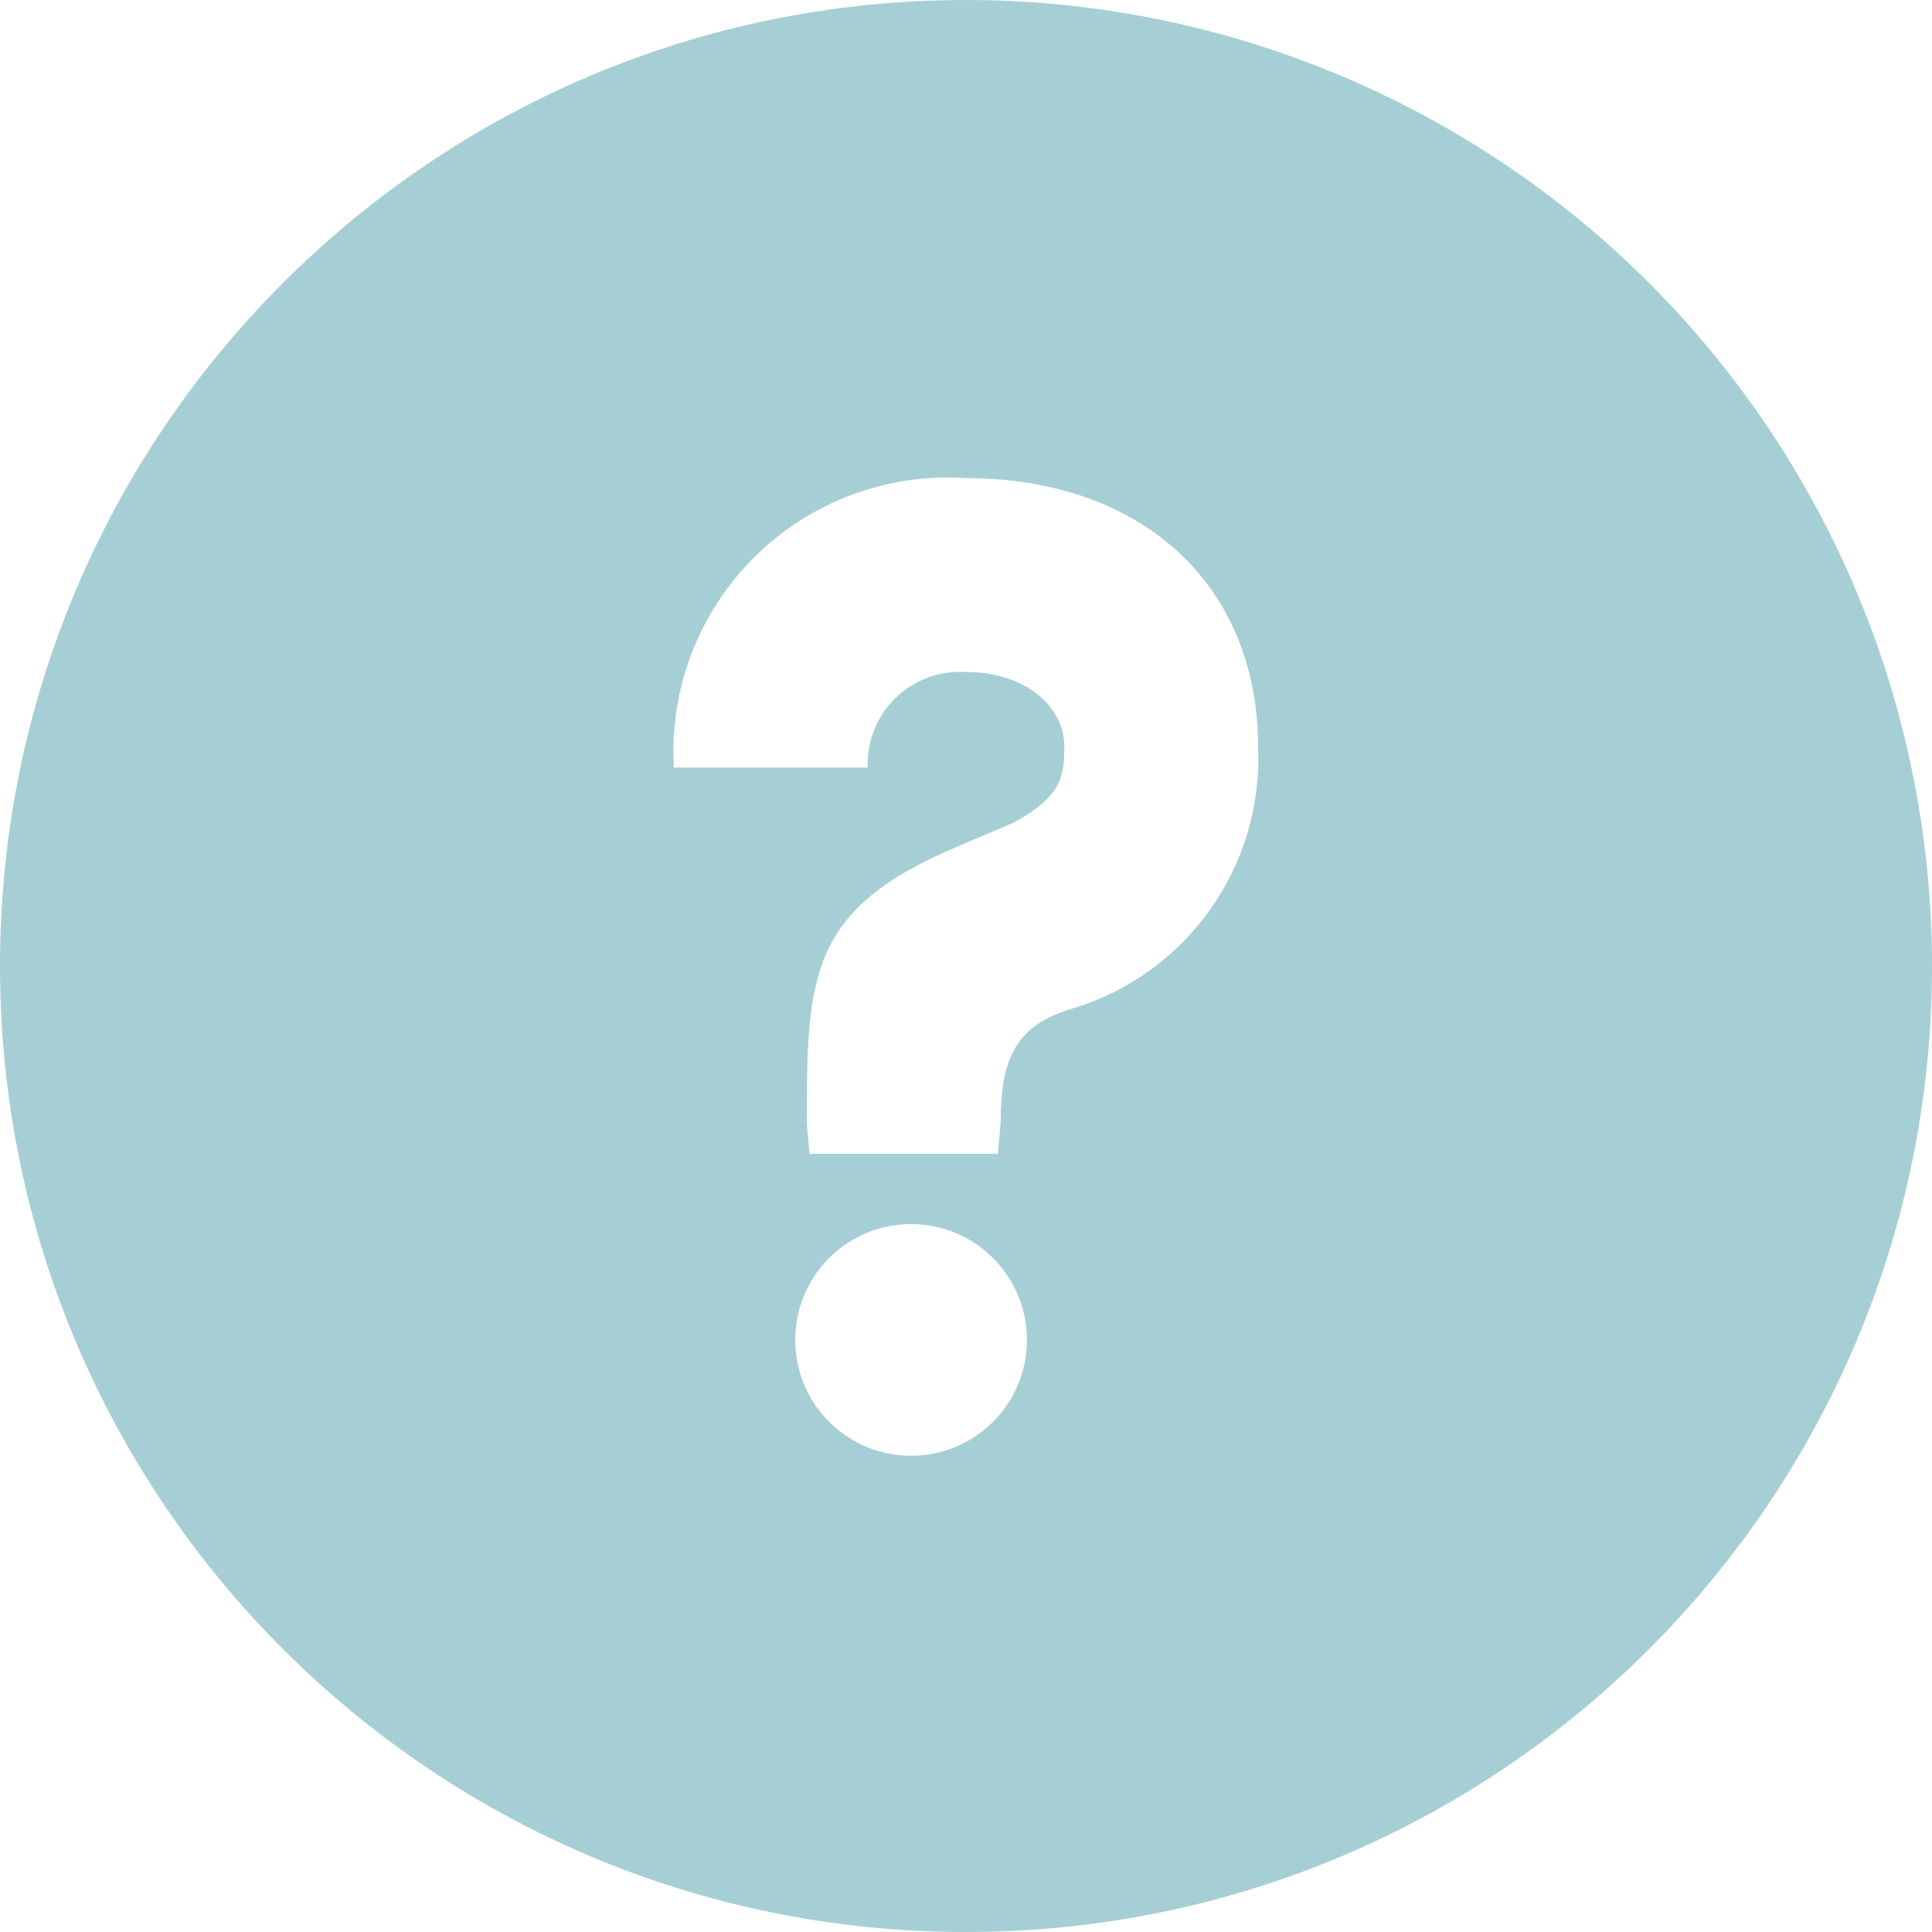 <?xml version="1.0" encoding="UTF-8"?>
<svg width="63px" height="63px" viewBox="0 0 63 63" version="1.1" xmlns="http://www.w3.org/2000/svg" xmlns:xlink="http://www.w3.org/1999/xlink">
    <!-- Generator: Sketch 48.2 (47327) - http://www.bohemiancoding.com/sketch -->
    <title>whats_ABA</title>
    <desc>Created with Sketch.</desc>
    <defs></defs>
    <g id="Homepage" stroke="none" stroke-width="1" fill="none" fill-rule="evenodd" transform="translate(-227, -984)">
        <g id="whats_ABA" transform="translate(227, 984)" fill="#A6CFD5" fill-rule="nonzero">
            <path d="M31.5,0 C14.103,-1.06525716e-15 2.13051432e-15,14.103 0,31.5 C-2.13051432e-15,48.897 14.103,63 31.5,63 C48.897,63 63,48.897 63,31.5 C63,23.146 59.681,15.134 53.774,9.226 C47.866,3.319 39.854,5.11554527e-16 31.5,0 Z M29.559,47.468 C27.5,47.386 25.887,45.669 25.933,43.609 C25.979,41.549 27.667,39.906 29.728,39.916 C31.788,39.926 33.46,41.585 33.487,43.645 C33.5,44.682 33.087,45.678 32.344,46.401 C31.601,47.124 30.594,47.51 29.559,47.468 Z M34.977,32.885 C33.125,33.426 32.629,34.51 32.629,36.632 L32.538,37.625 L26.398,37.625 L26.308,36.632 C26.308,31.801 26.398,29.634 31.229,27.602 L33.035,26.834 C34.615,25.977 34.706,25.329 34.706,24.351 C34.706,22.997 33.396,21.913 31.5,21.913 C30.65,21.857 29.816,22.164 29.204,22.758 C28.593,23.352 28.263,24.177 28.294,25.028 L21.973,25.028 C21.825,22.467 22.784,19.966 24.607,18.16 C26.43,16.355 28.94,15.419 31.5,15.592 C37.144,15.592 41.027,18.978 41.027,24.396 C41.179,28.273 38.691,31.763 34.977,32.885 Z" id="Shape"></path>
        </g>
    </g>
</svg>